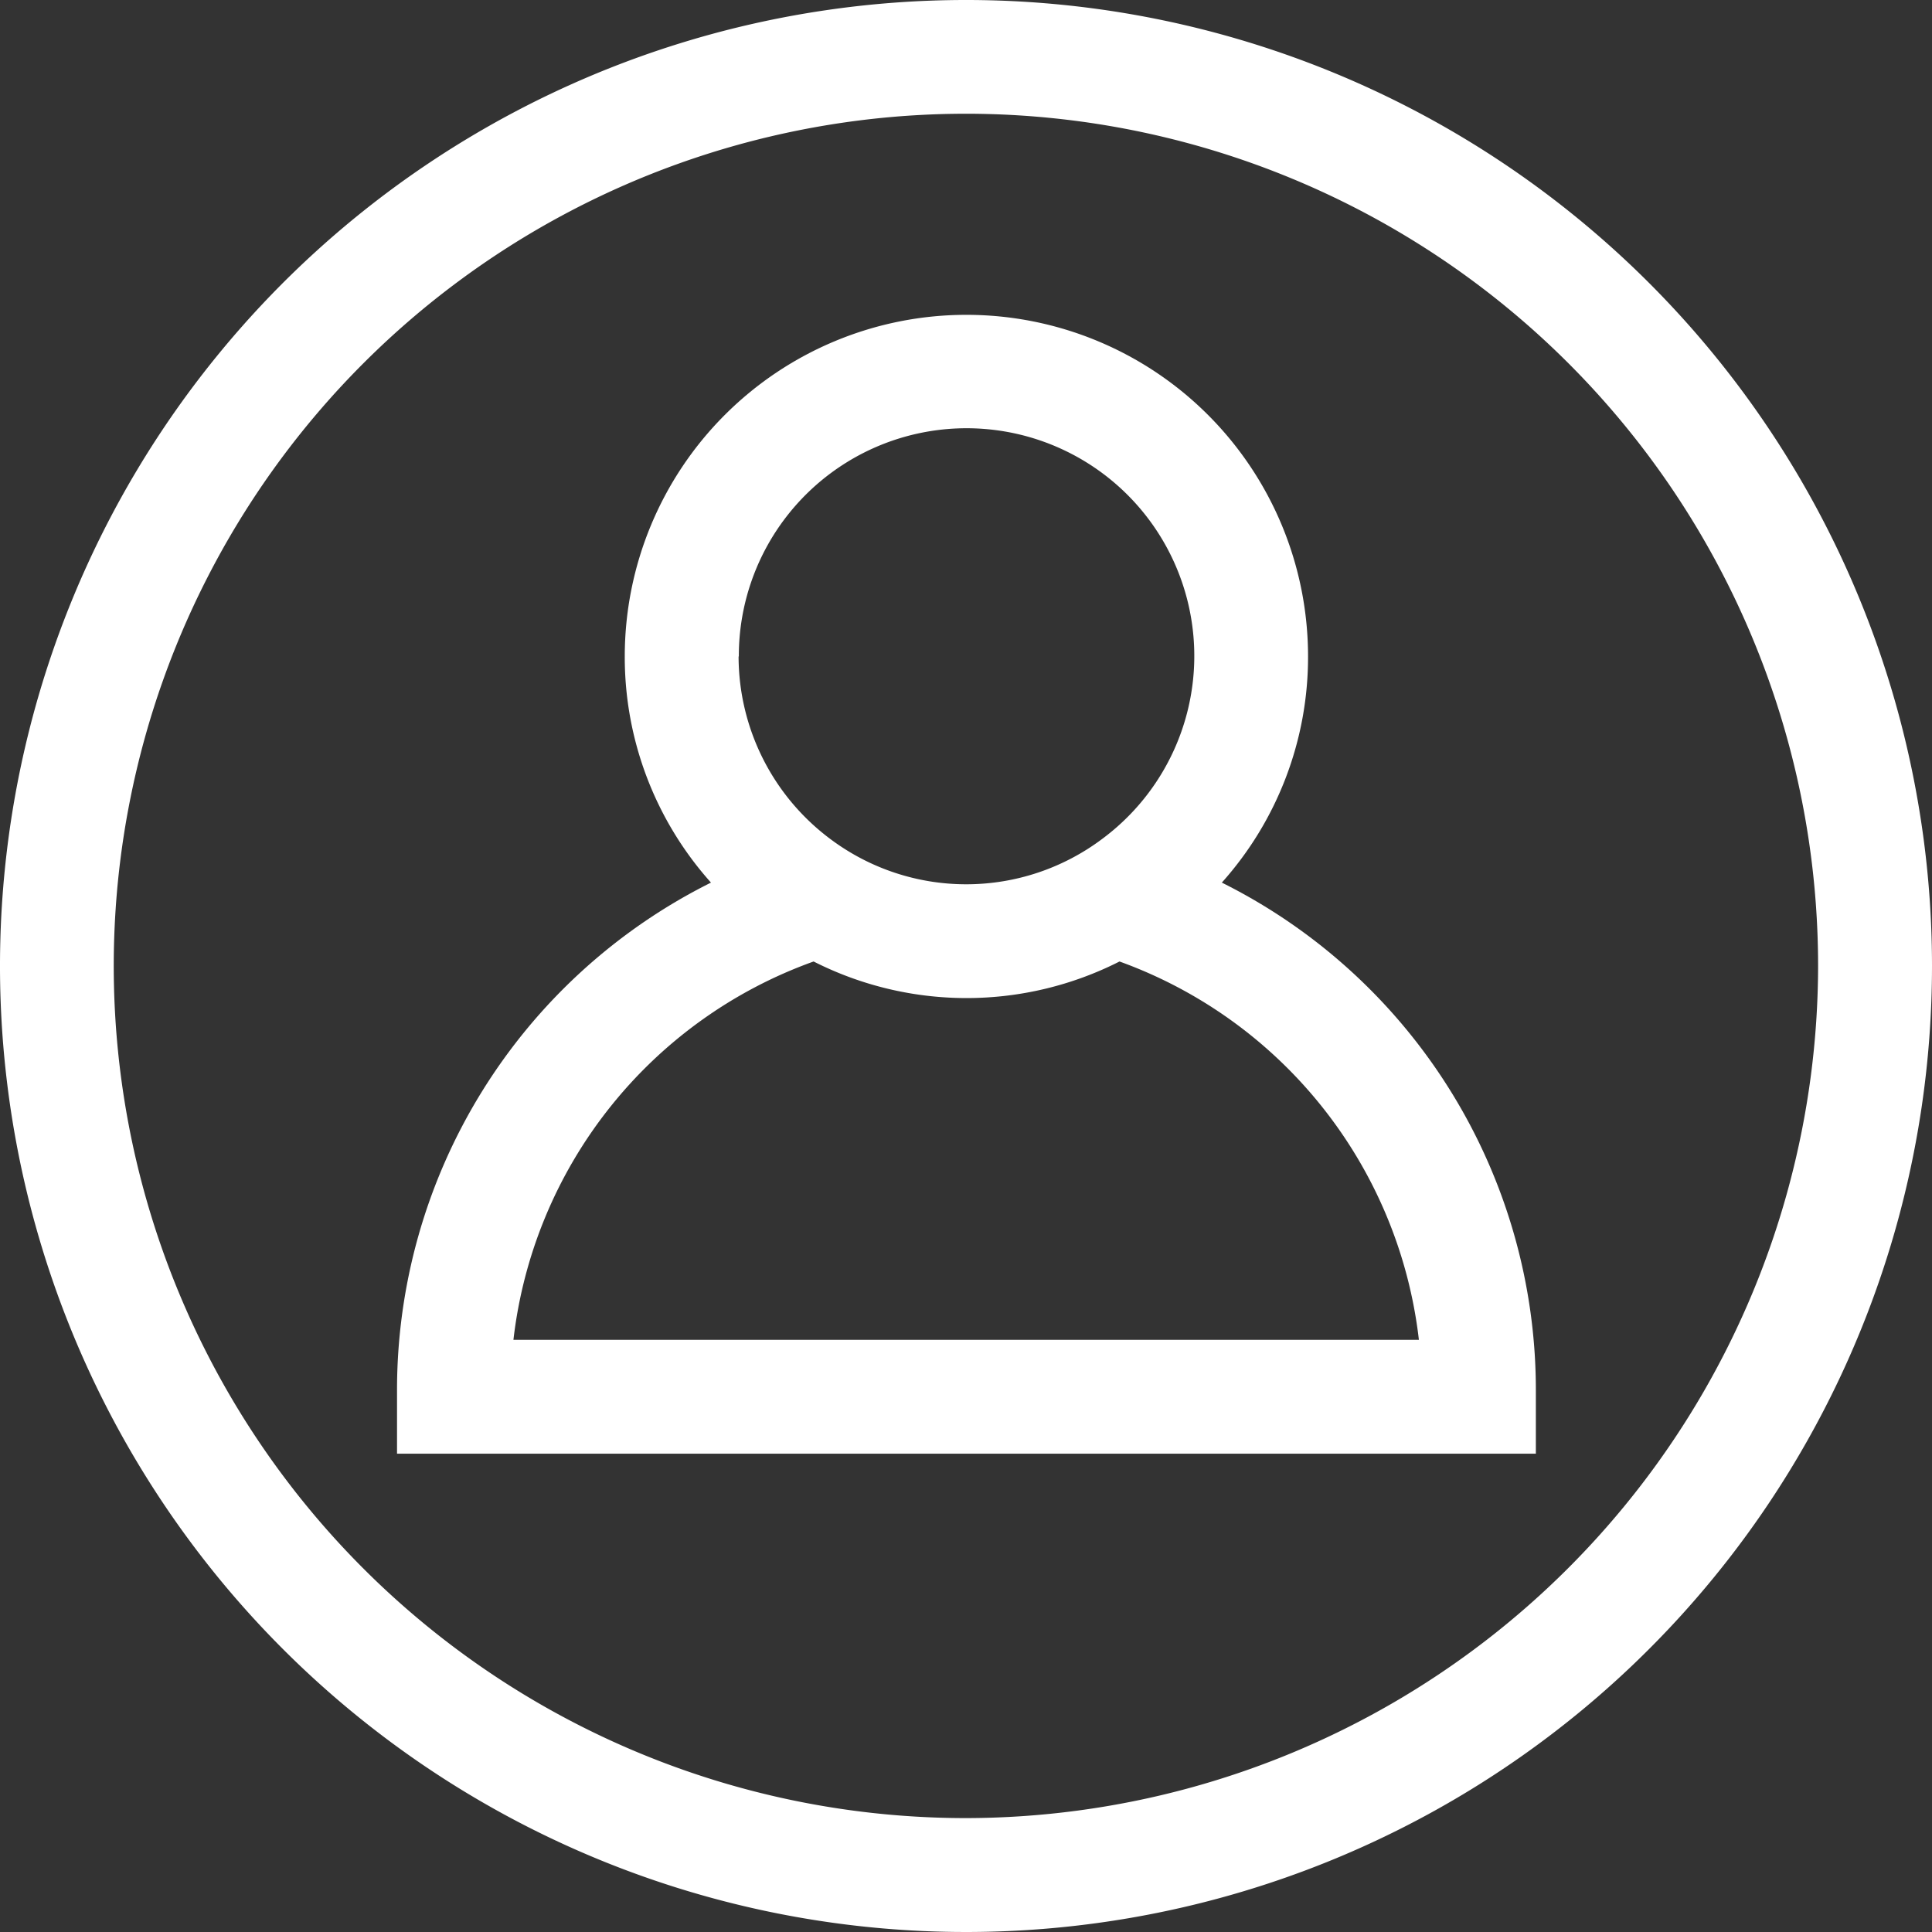 <svg xmlns="http://www.w3.org/2000/svg" width="24" height="24" viewBox="0 0 24 24"><rect x="0" y="0" width="24" height="24" fill="#333333" stroke="none"/><defs><style>.a{fill:#fff;}</style></defs><g transform="translate(-276.181 -1668.644)"><path class="a" d="M291.308,1679.567a4.2,4.2,0,0,0,1.071-2.809,4.244,4.244,0,0,0-8.488,0,4.2,4.2,0,0,0,1.071,2.809,7.044,7.044,0,0,0-3.9,6.316v.778h14.147v-.778A7.044,7.044,0,0,0,291.308,1679.567Zm-6-2.809a2.829,2.829,0,1,1,4.517,2.264,2.814,2.814,0,0,1-3.385,0A2.834,2.834,0,0,1,285.305,1676.758Zm-2.8,8.489a5.684,5.684,0,0,1,3.729-4.7,4.2,4.2,0,0,0,3.8,0,5.69,5.69,0,0,1,3.719,4.7Z" transform="translate(0.051 0.041)"/><path class="a" d="M288.186,1668.644a12,12,0,1,0,11.995,11.995A12,12,0,0,0,288.186,1668.644Zm0,22.585a10.586,10.586,0,1,1,10.58-10.59A10.6,10.6,0,0,1,288.186,1691.229Z"/></g></svg>